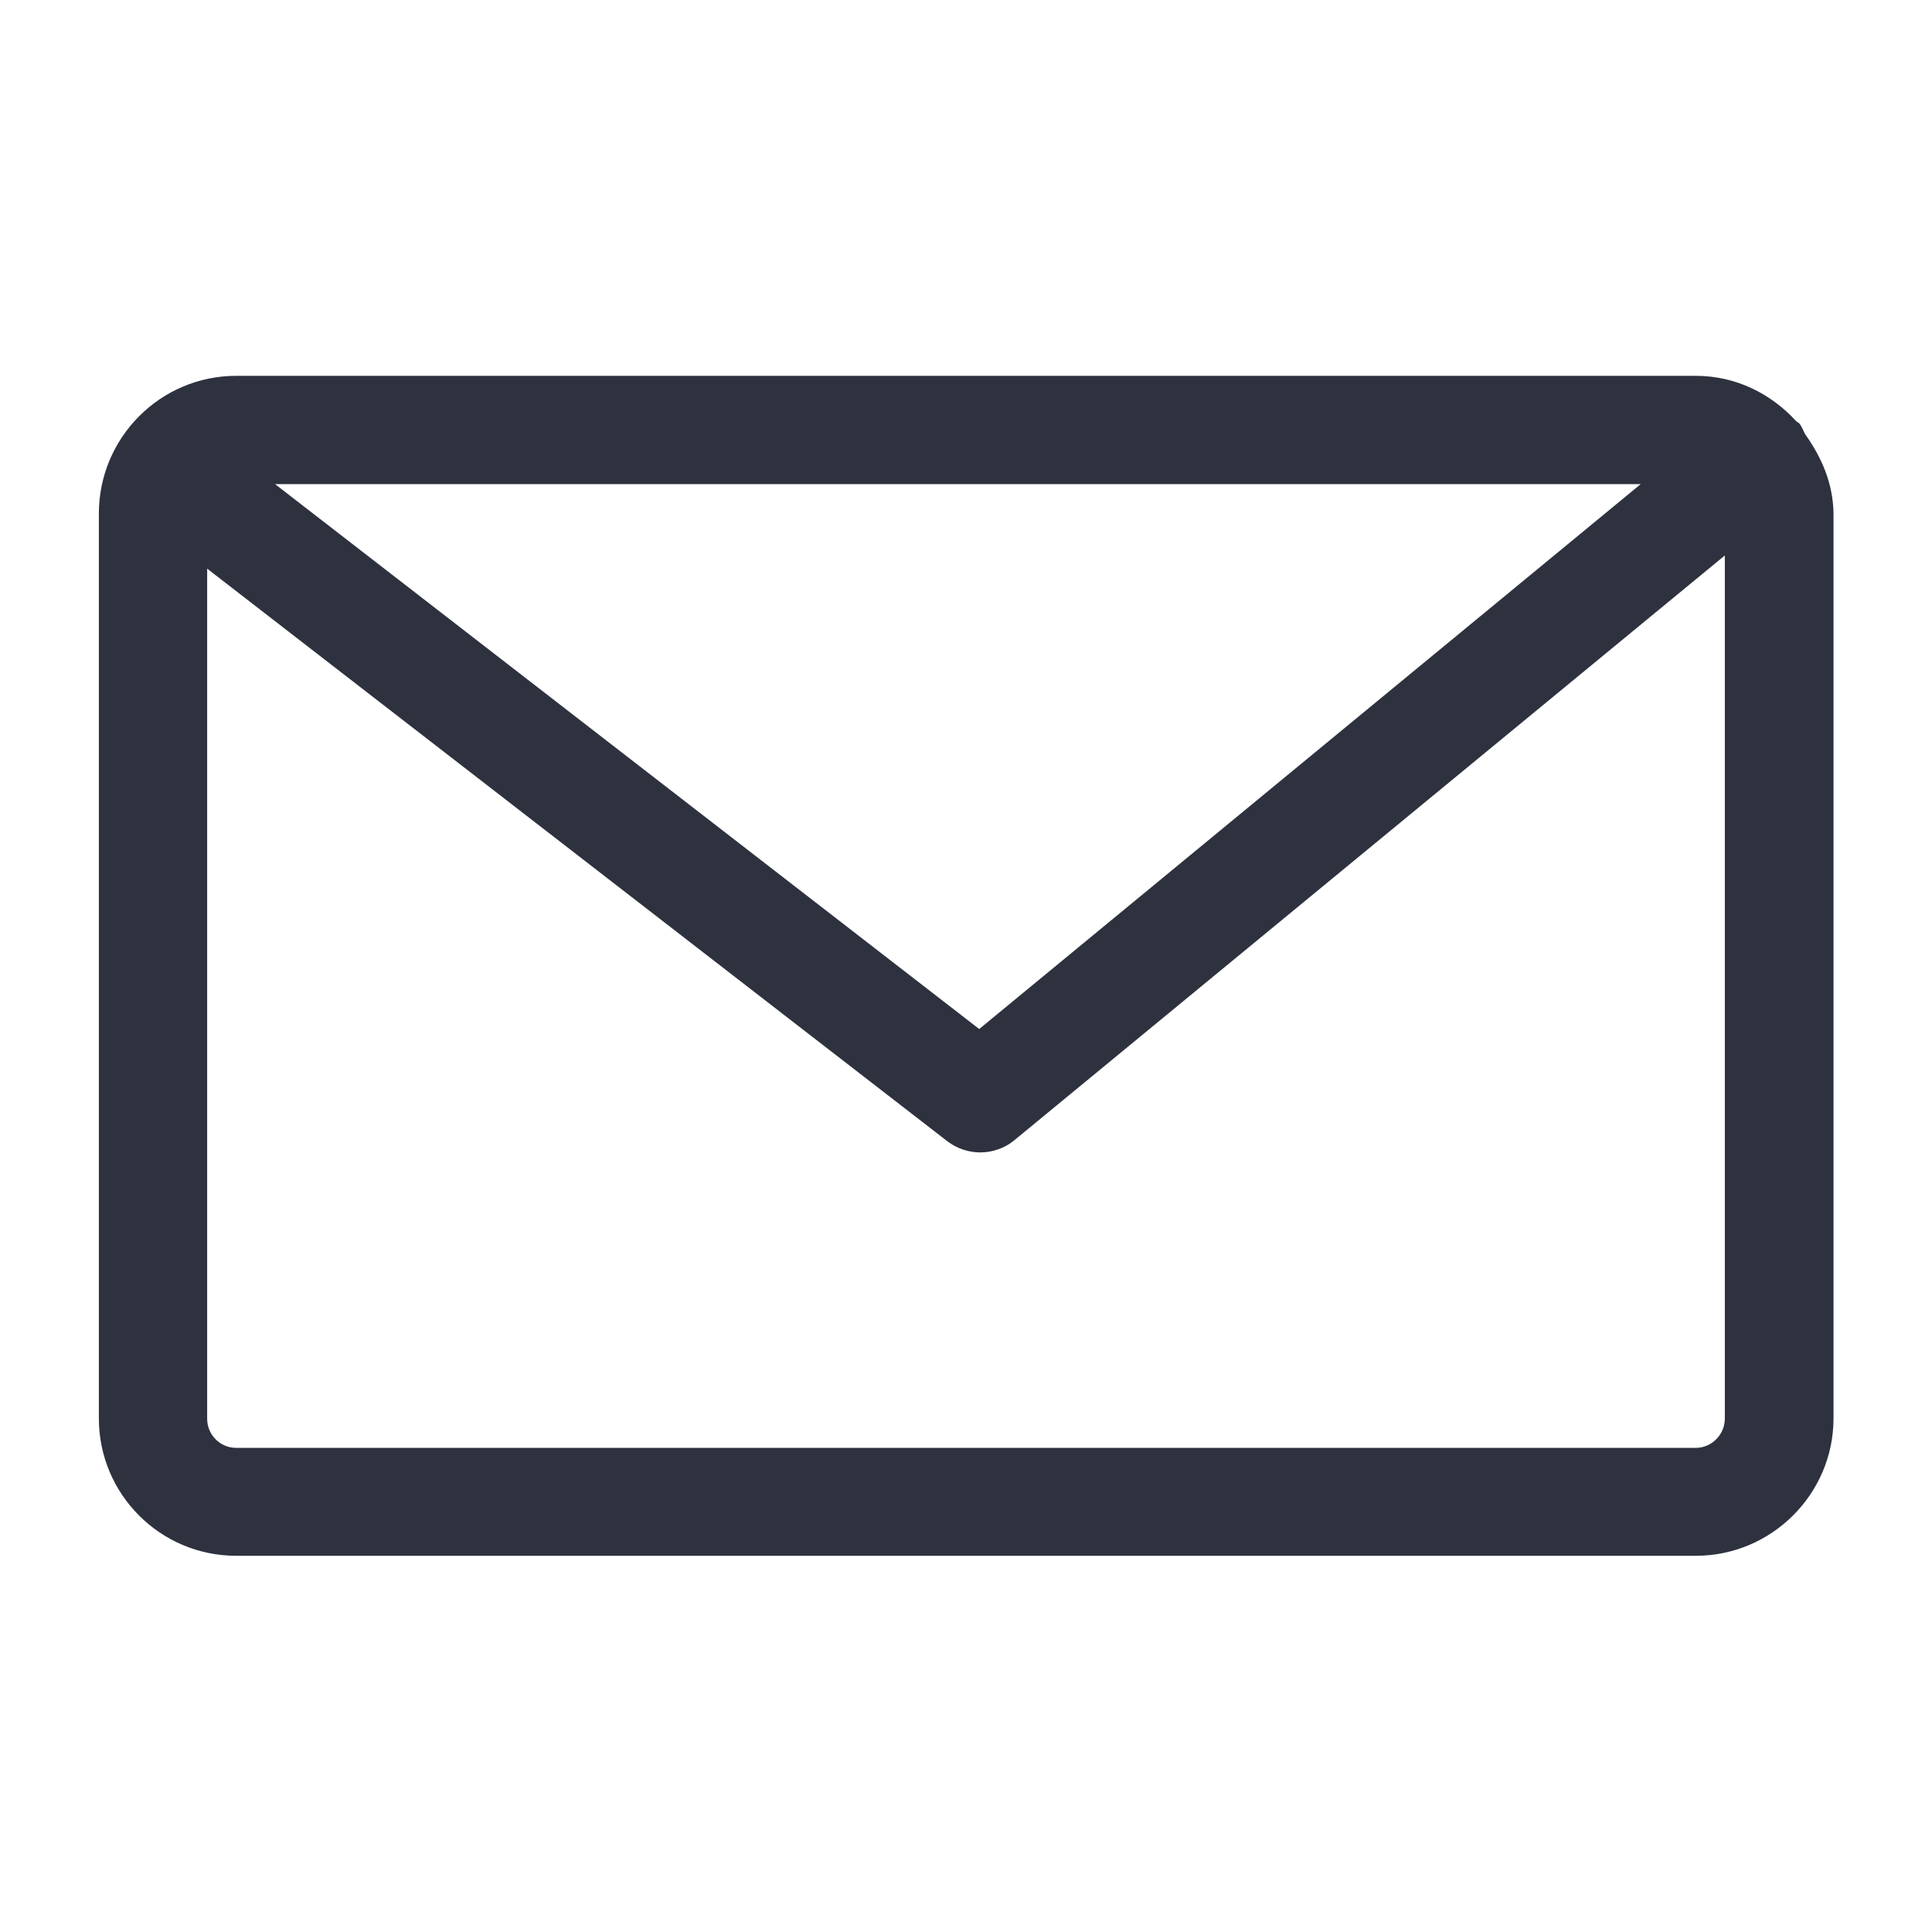 <?xml version="1.0" encoding="utf-8"?>
<!-- Generator: Adobe Illustrator 19.0.0, SVG Export Plug-In . SVG Version: 6.00 Build 0)  -->
<svg version="1.0" id="Layer_1" xmlns="http://www.w3.org/2000/svg" xmlns:xlink="http://www.w3.org/1999/xlink" x="0px" y="0px"
	 viewBox="96 245 512 512" enable-background="new 96 245 512 512" xml:space="preserve">
<path fill="#2E323F" d="M574.4,360.1c-0.5-0.9-0.8-1.9-1.5-2.8c-0.2-0.3-0.6-0.4-0.9-0.7c-6.7-7.3-16-12-26.6-12H158.6
	c-20.1,0-36.4,16.4-36.4,36.5v239.8c0,20.1,16.3,36.4,36.4,36.4h386.8c20.1,0,36.5-16.4,36.5-36.4V381.1
	C581.8,373.1,578.7,366.1,574.4,360.1z M530.8,373.3L355.5,517.7L168.9,373.3H530.8z M545.4,628.7H158.6c-4.3,0-7.7-3.5-7.7-7.7
	V395.7L347,547.4c2.6,2,5.7,3,8.8,3c3.2,0,6.5-1.1,9.1-3.3l188.2-154.9v228.7C553.1,625.2,549.6,628.7,545.4,628.7z"/>
</svg>
